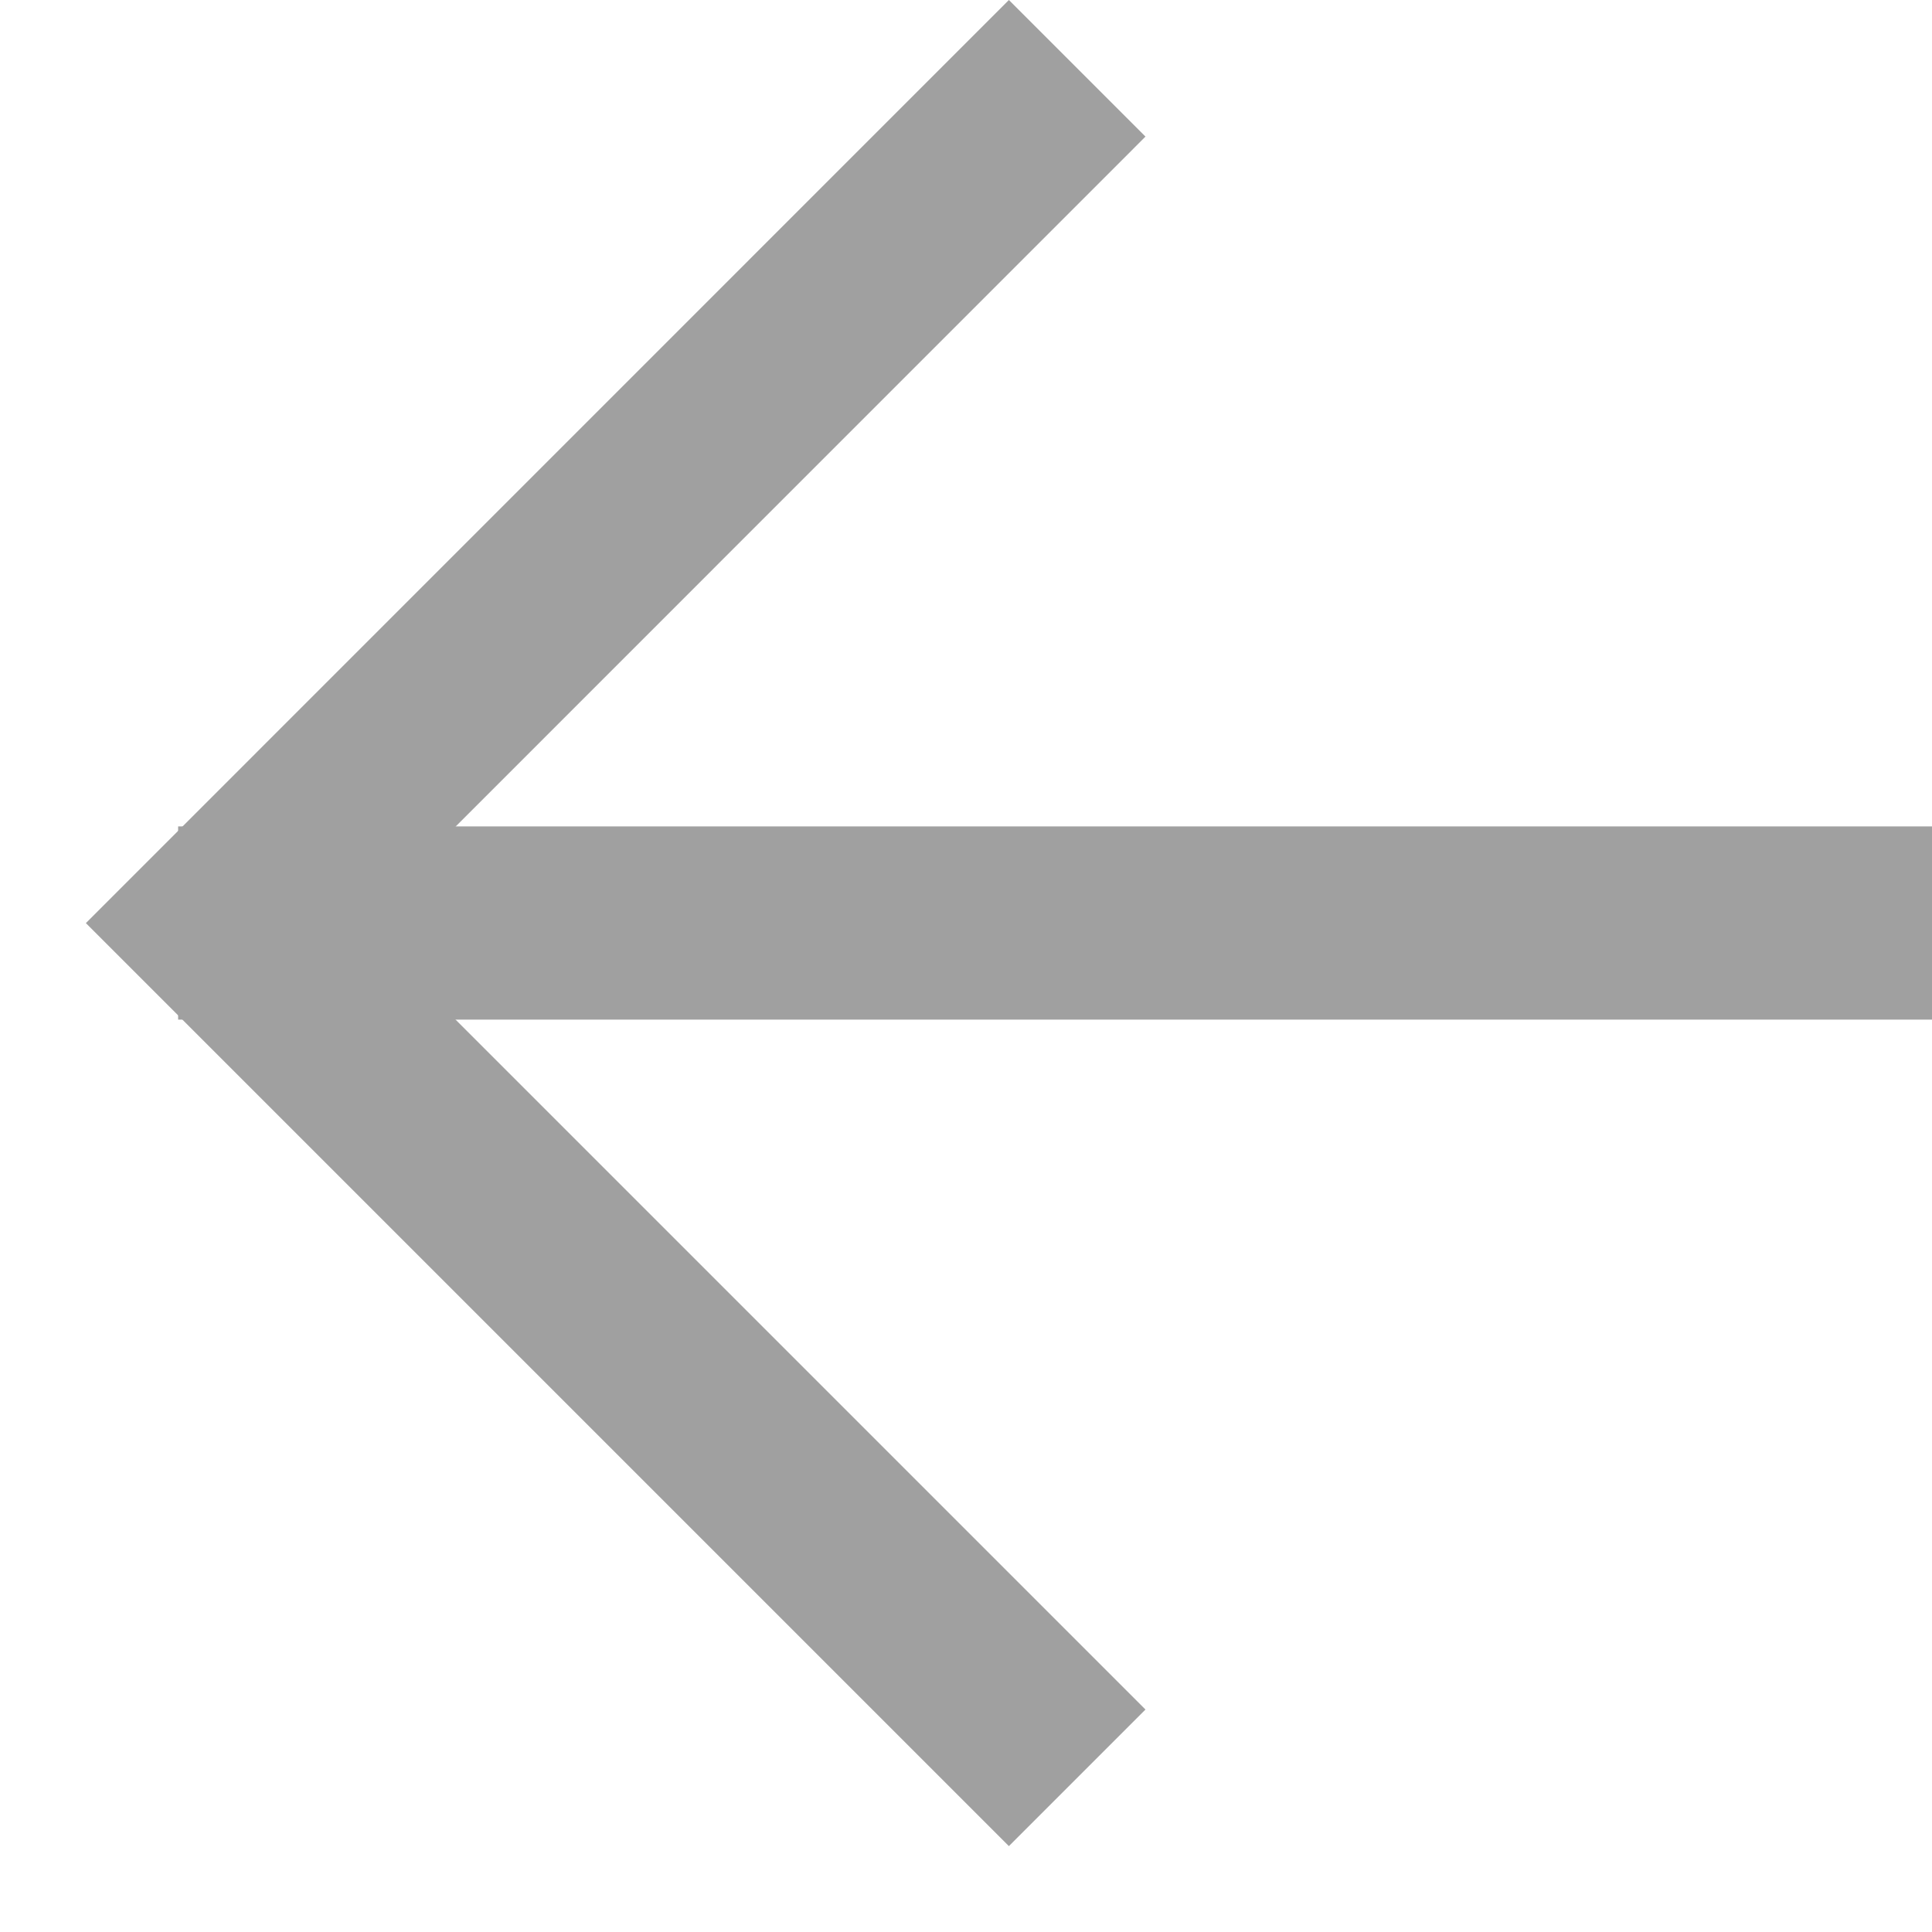 <svg width="20" height="20" viewBox="0 0 20 20" fill="none" xmlns="http://www.w3.org/2000/svg">
<path d="M10.444 19.111L11.858 17.697L3.717 9.556L11.858 1.414L10.444 0L0.889 9.556L10.444 19.111Z" fill="#A0A0A0"/>
<path d="M1.844 9.555H20" stroke="#A0A0A0" stroke-width="2"/>
</svg>
